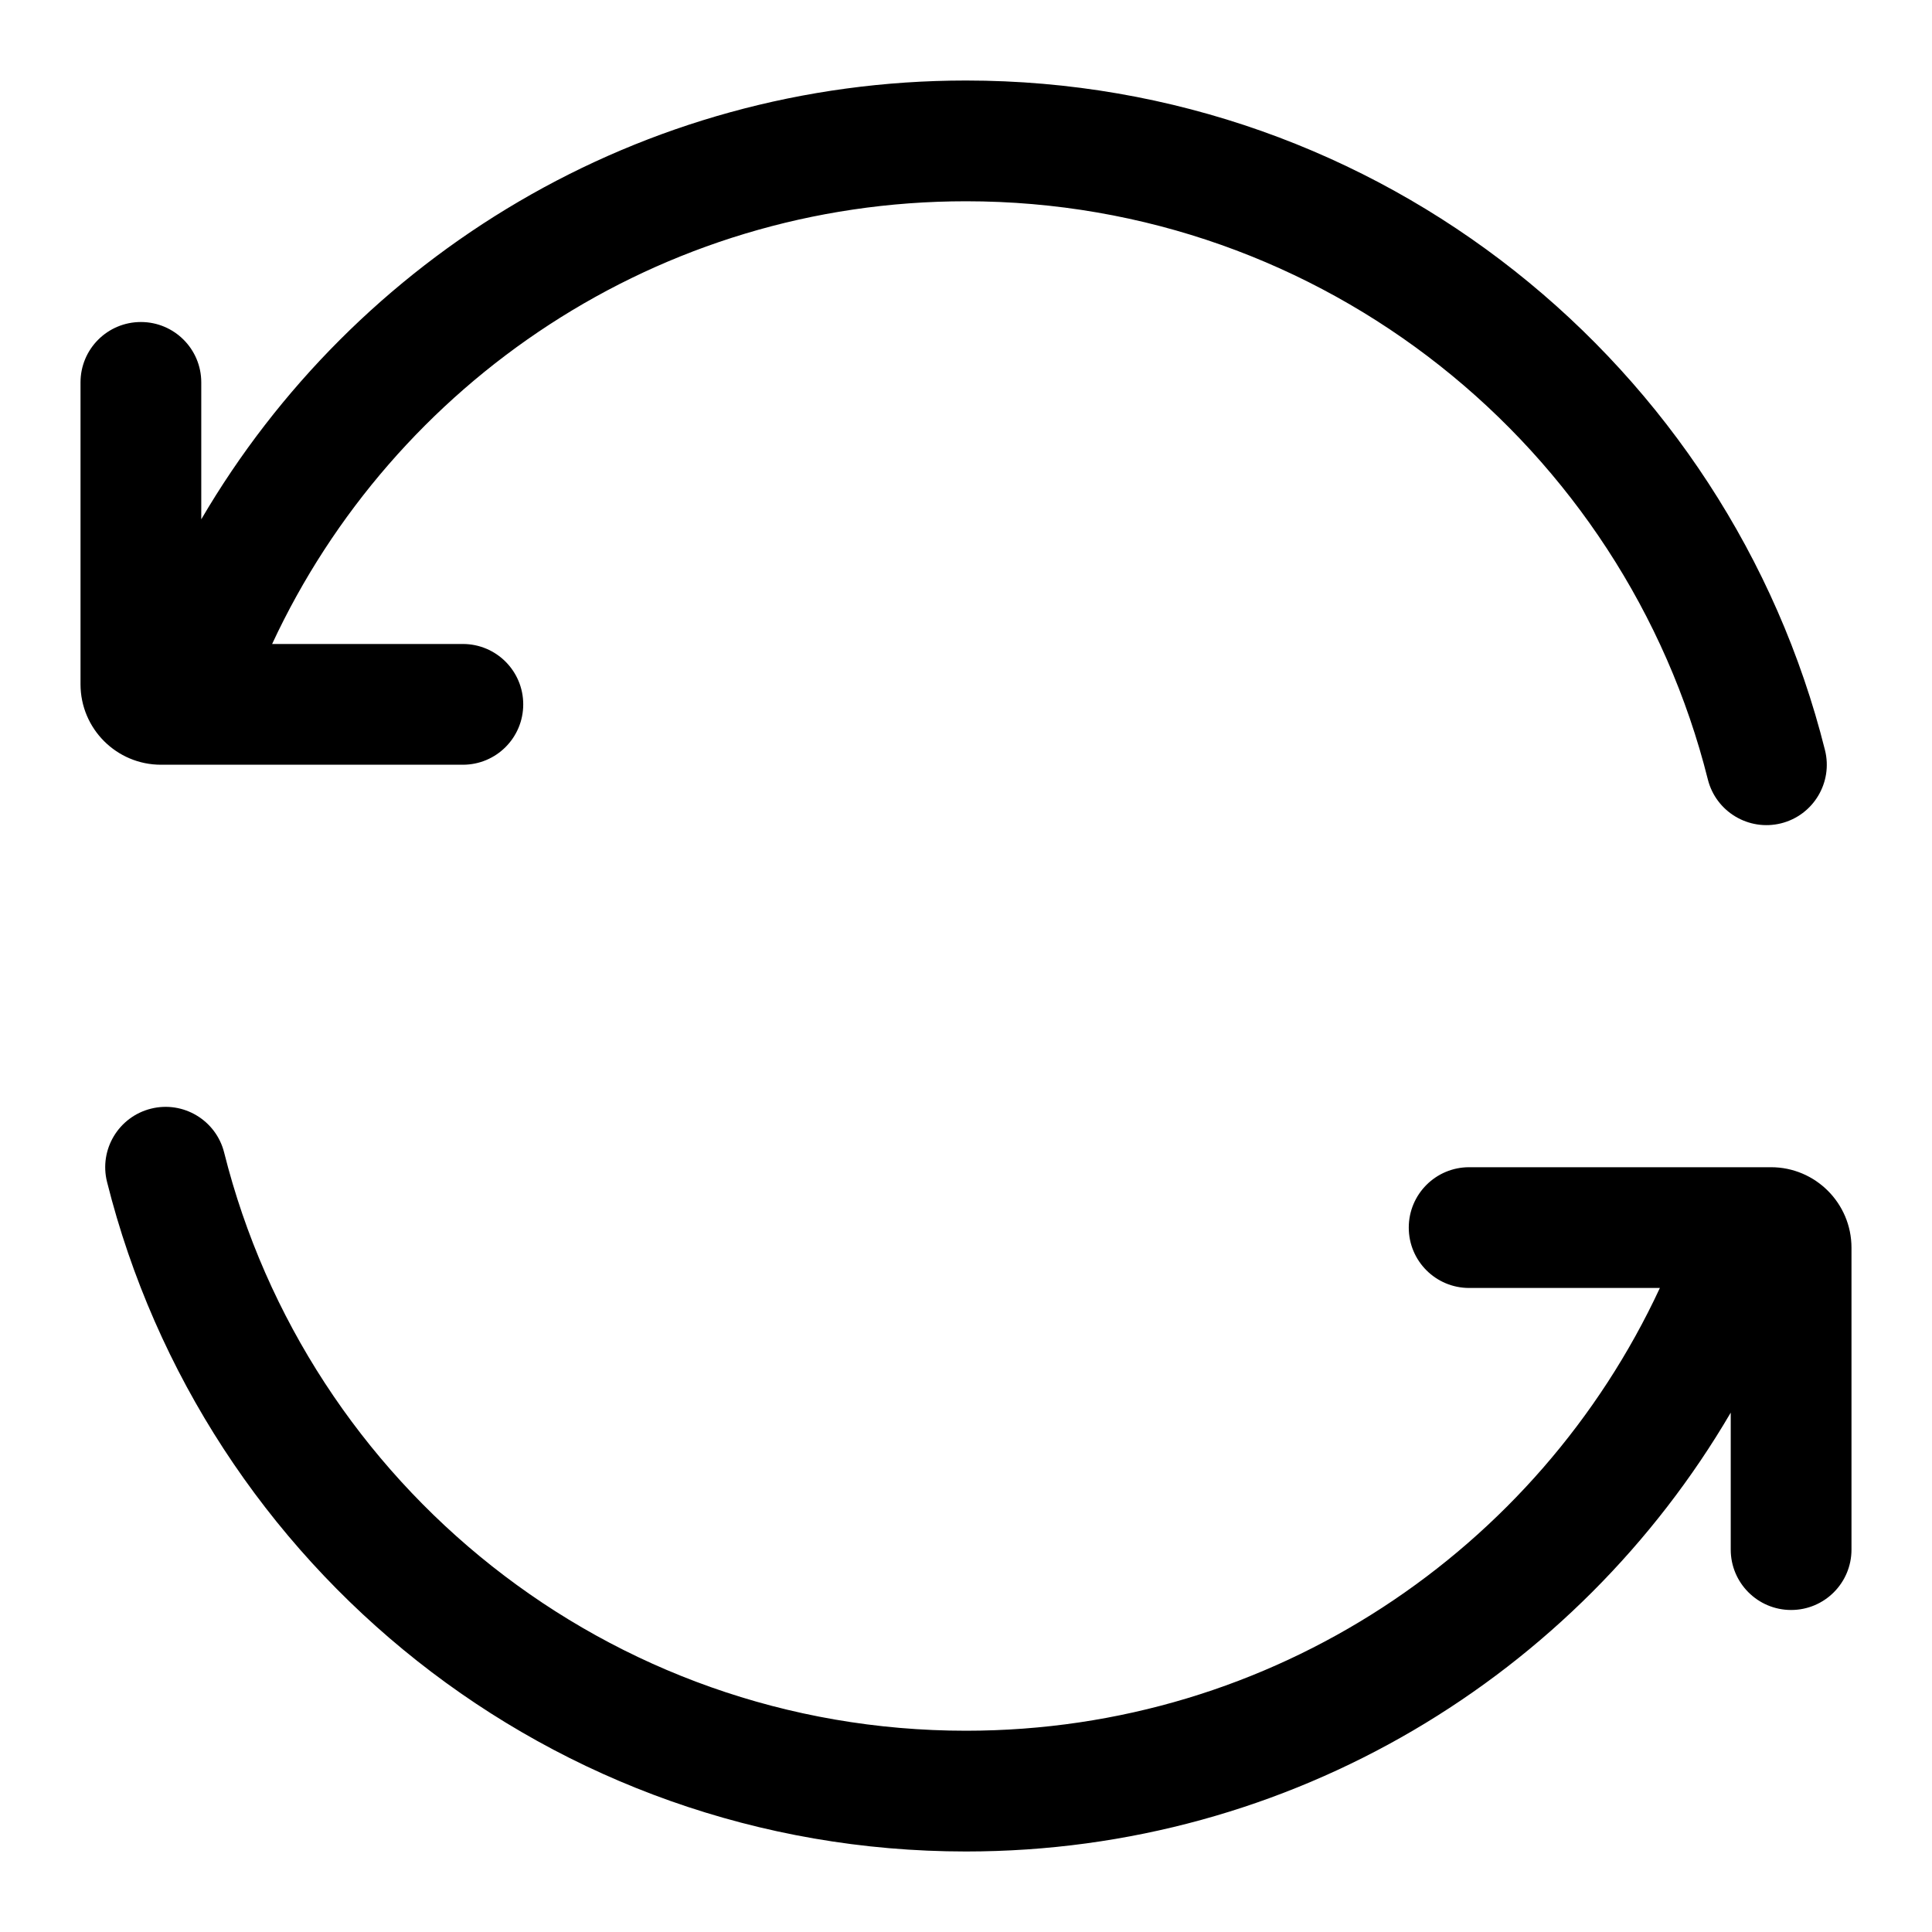 <svg width="40" height="40" viewBox="0 0 40 40" fill="none" xmlns="http://www.w3.org/2000/svg">
<path d="M5.634 13.333C8.151 7.918 13.639 4.167 20 4.167C27.411 4.167 33.635 9.259 35.359 16.137C35.527 16.807 36.206 17.213 36.876 17.046C37.545 16.878 37.952 16.199 37.784 15.529C35.788 7.565 28.585 1.667 20 1.667C13.246 1.667 7.347 5.318 4.167 10.752V7.917C4.167 7.226 3.607 6.667 2.917 6.667C2.226 6.667 1.667 7.226 1.667 7.917V14.166C1.667 15.087 2.413 15.833 3.333 15.833H9.583C10.274 15.833 10.833 15.274 10.833 14.583C10.833 13.893 10.274 13.333 9.583 13.333H5.634Z" fill="black"/>
<path d="M4.641 23.863C4.473 23.193 3.794 22.786 3.125 22.954C2.455 23.122 2.048 23.801 2.216 24.47C4.212 32.434 11.416 38.333 20 38.333C26.754 38.333 32.653 34.681 35.833 29.247V32.083C35.833 32.773 36.393 33.333 37.083 33.333C37.774 33.333 38.333 32.773 38.333 32.083V25.833C38.333 24.913 37.587 24.166 36.667 24.166H30.417C29.726 24.166 29.167 24.726 29.167 25.416C29.167 26.107 29.726 26.666 30.417 26.666H34.366C31.849 32.082 26.361 35.833 20 35.833C12.589 35.833 6.365 30.741 4.641 23.863Z" fill="black"/>
</svg>
